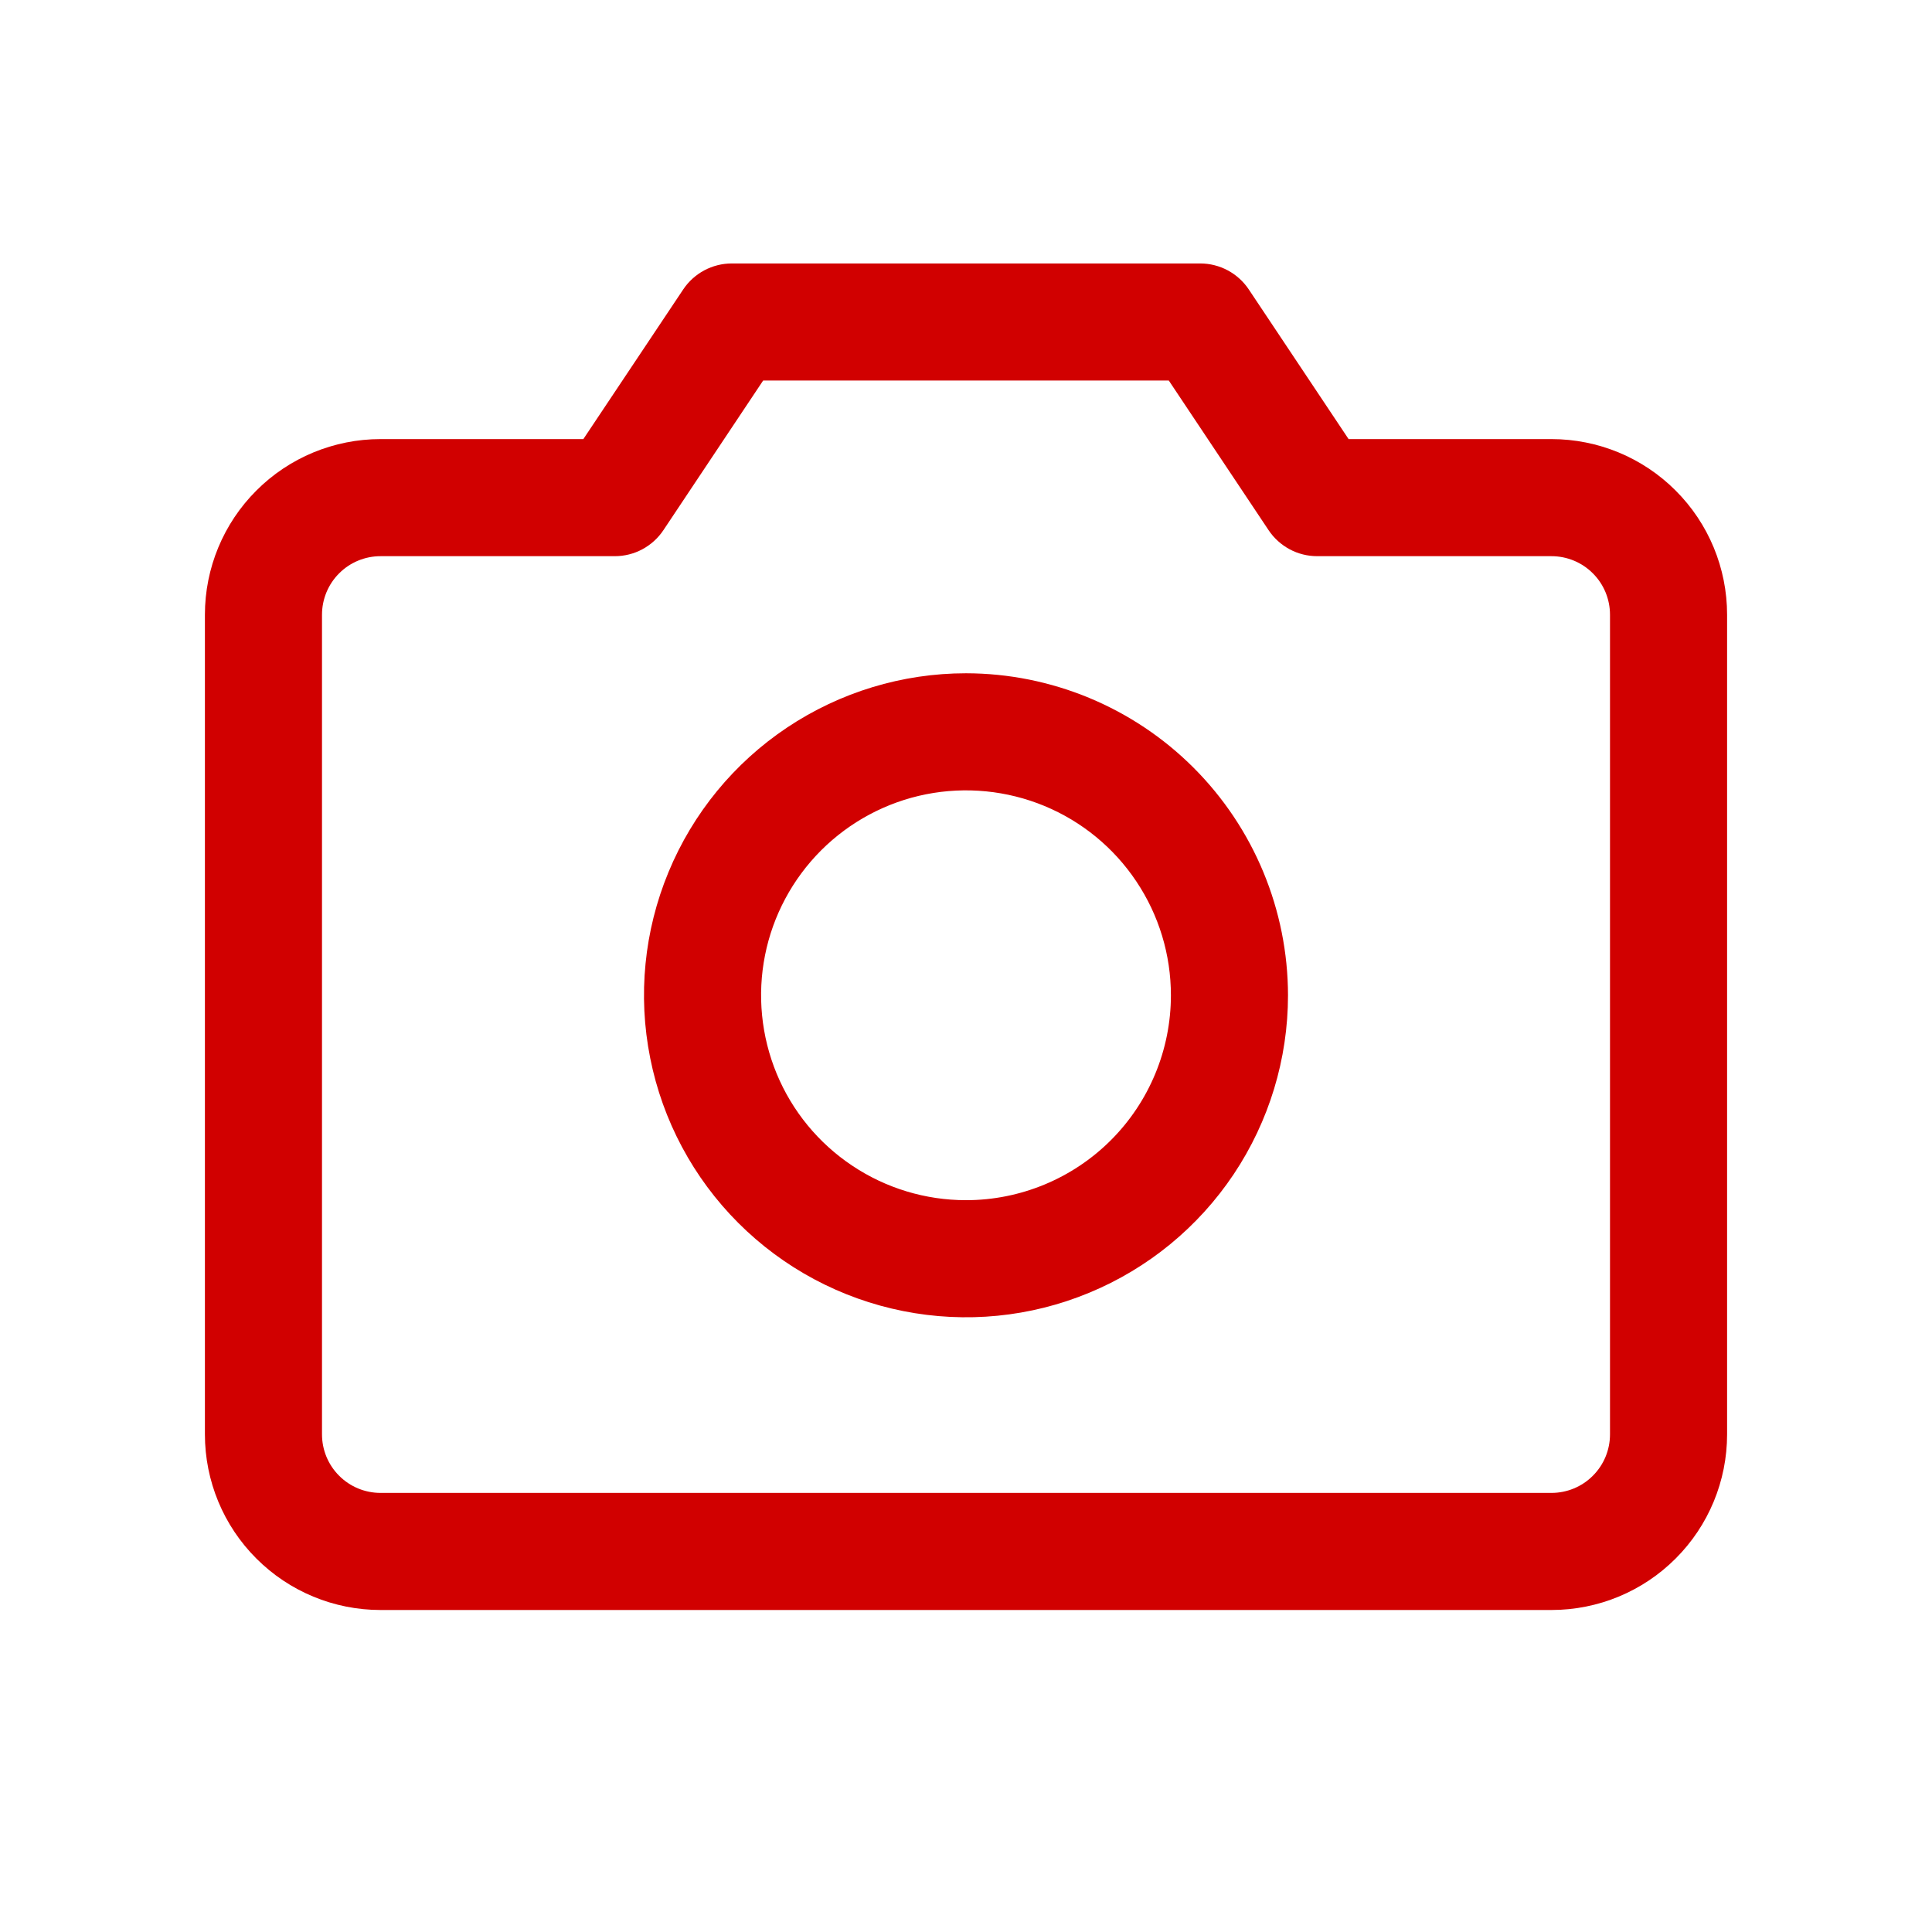 <svg width="33" height="33" viewBox="0 0 33 33" fill="none" xmlns="http://www.w3.org/2000/svg">
<path d="M26.5 7.5H23.035L21.331 4.945C21.24 4.808 21.116 4.696 20.971 4.618C20.826 4.541 20.665 4.5 20.5 4.5H12.5C12.335 4.5 12.174 4.541 12.029 4.618C11.884 4.696 11.76 4.808 11.669 4.945L9.964 7.5H6.5C5.704 7.5 4.941 7.816 4.379 8.379C3.816 8.941 3.5 9.704 3.5 10.5V24.5C3.5 25.296 3.816 26.059 4.379 26.621C4.941 27.184 5.704 27.5 6.5 27.5H26.5C27.296 27.5 28.059 27.184 28.621 26.621C29.184 26.059 29.5 25.296 29.5 24.5V10.5C29.5 9.704 29.184 8.941 28.621 8.379C28.059 7.816 27.296 7.5 26.5 7.5ZM27.5 24.5C27.5 24.765 27.395 25.02 27.207 25.207C27.02 25.395 26.765 25.5 26.5 25.5H6.5C6.235 25.5 5.98 25.395 5.793 25.207C5.605 25.02 5.5 24.765 5.5 24.5V10.5C5.5 10.235 5.605 9.98 5.793 9.793C5.98 9.605 6.235 9.5 6.5 9.5H10.5C10.665 9.5 10.827 9.46 10.972 9.382C11.117 9.304 11.241 9.192 11.332 9.055L13.035 6.5H19.964L21.668 9.055C21.759 9.192 21.883 9.304 22.028 9.382C22.173 9.46 22.335 9.5 22.5 9.5H26.5C26.765 9.5 27.02 9.605 27.207 9.793C27.395 9.98 27.5 10.235 27.5 10.5V24.5ZM16.5 11.5C15.412 11.5 14.349 11.823 13.444 12.427C12.54 13.031 11.835 13.89 11.419 14.895C11.002 15.9 10.893 17.006 11.106 18.073C11.318 19.14 11.842 20.12 12.611 20.889C13.38 21.658 14.36 22.182 15.427 22.394C16.494 22.607 17.6 22.498 18.605 22.081C19.61 21.665 20.469 20.96 21.073 20.056C21.677 19.151 22 18.088 22 17C21.998 15.542 21.418 14.144 20.387 13.113C19.356 12.082 17.958 11.502 16.5 11.5ZM16.5 20.5C15.808 20.5 15.131 20.295 14.556 19.91C13.98 19.526 13.531 18.979 13.266 18.339C13.002 17.7 12.932 16.996 13.067 16.317C13.202 15.638 13.536 15.015 14.025 14.525C14.515 14.036 15.138 13.702 15.817 13.567C16.496 13.432 17.2 13.502 17.839 13.766C18.479 14.031 19.026 14.48 19.41 15.056C19.795 15.631 20 16.308 20 17C20 17.928 19.631 18.819 18.975 19.475C18.319 20.131 17.428 20.5 16.5 20.5Z" fill="#D10000"/>
</svg>

